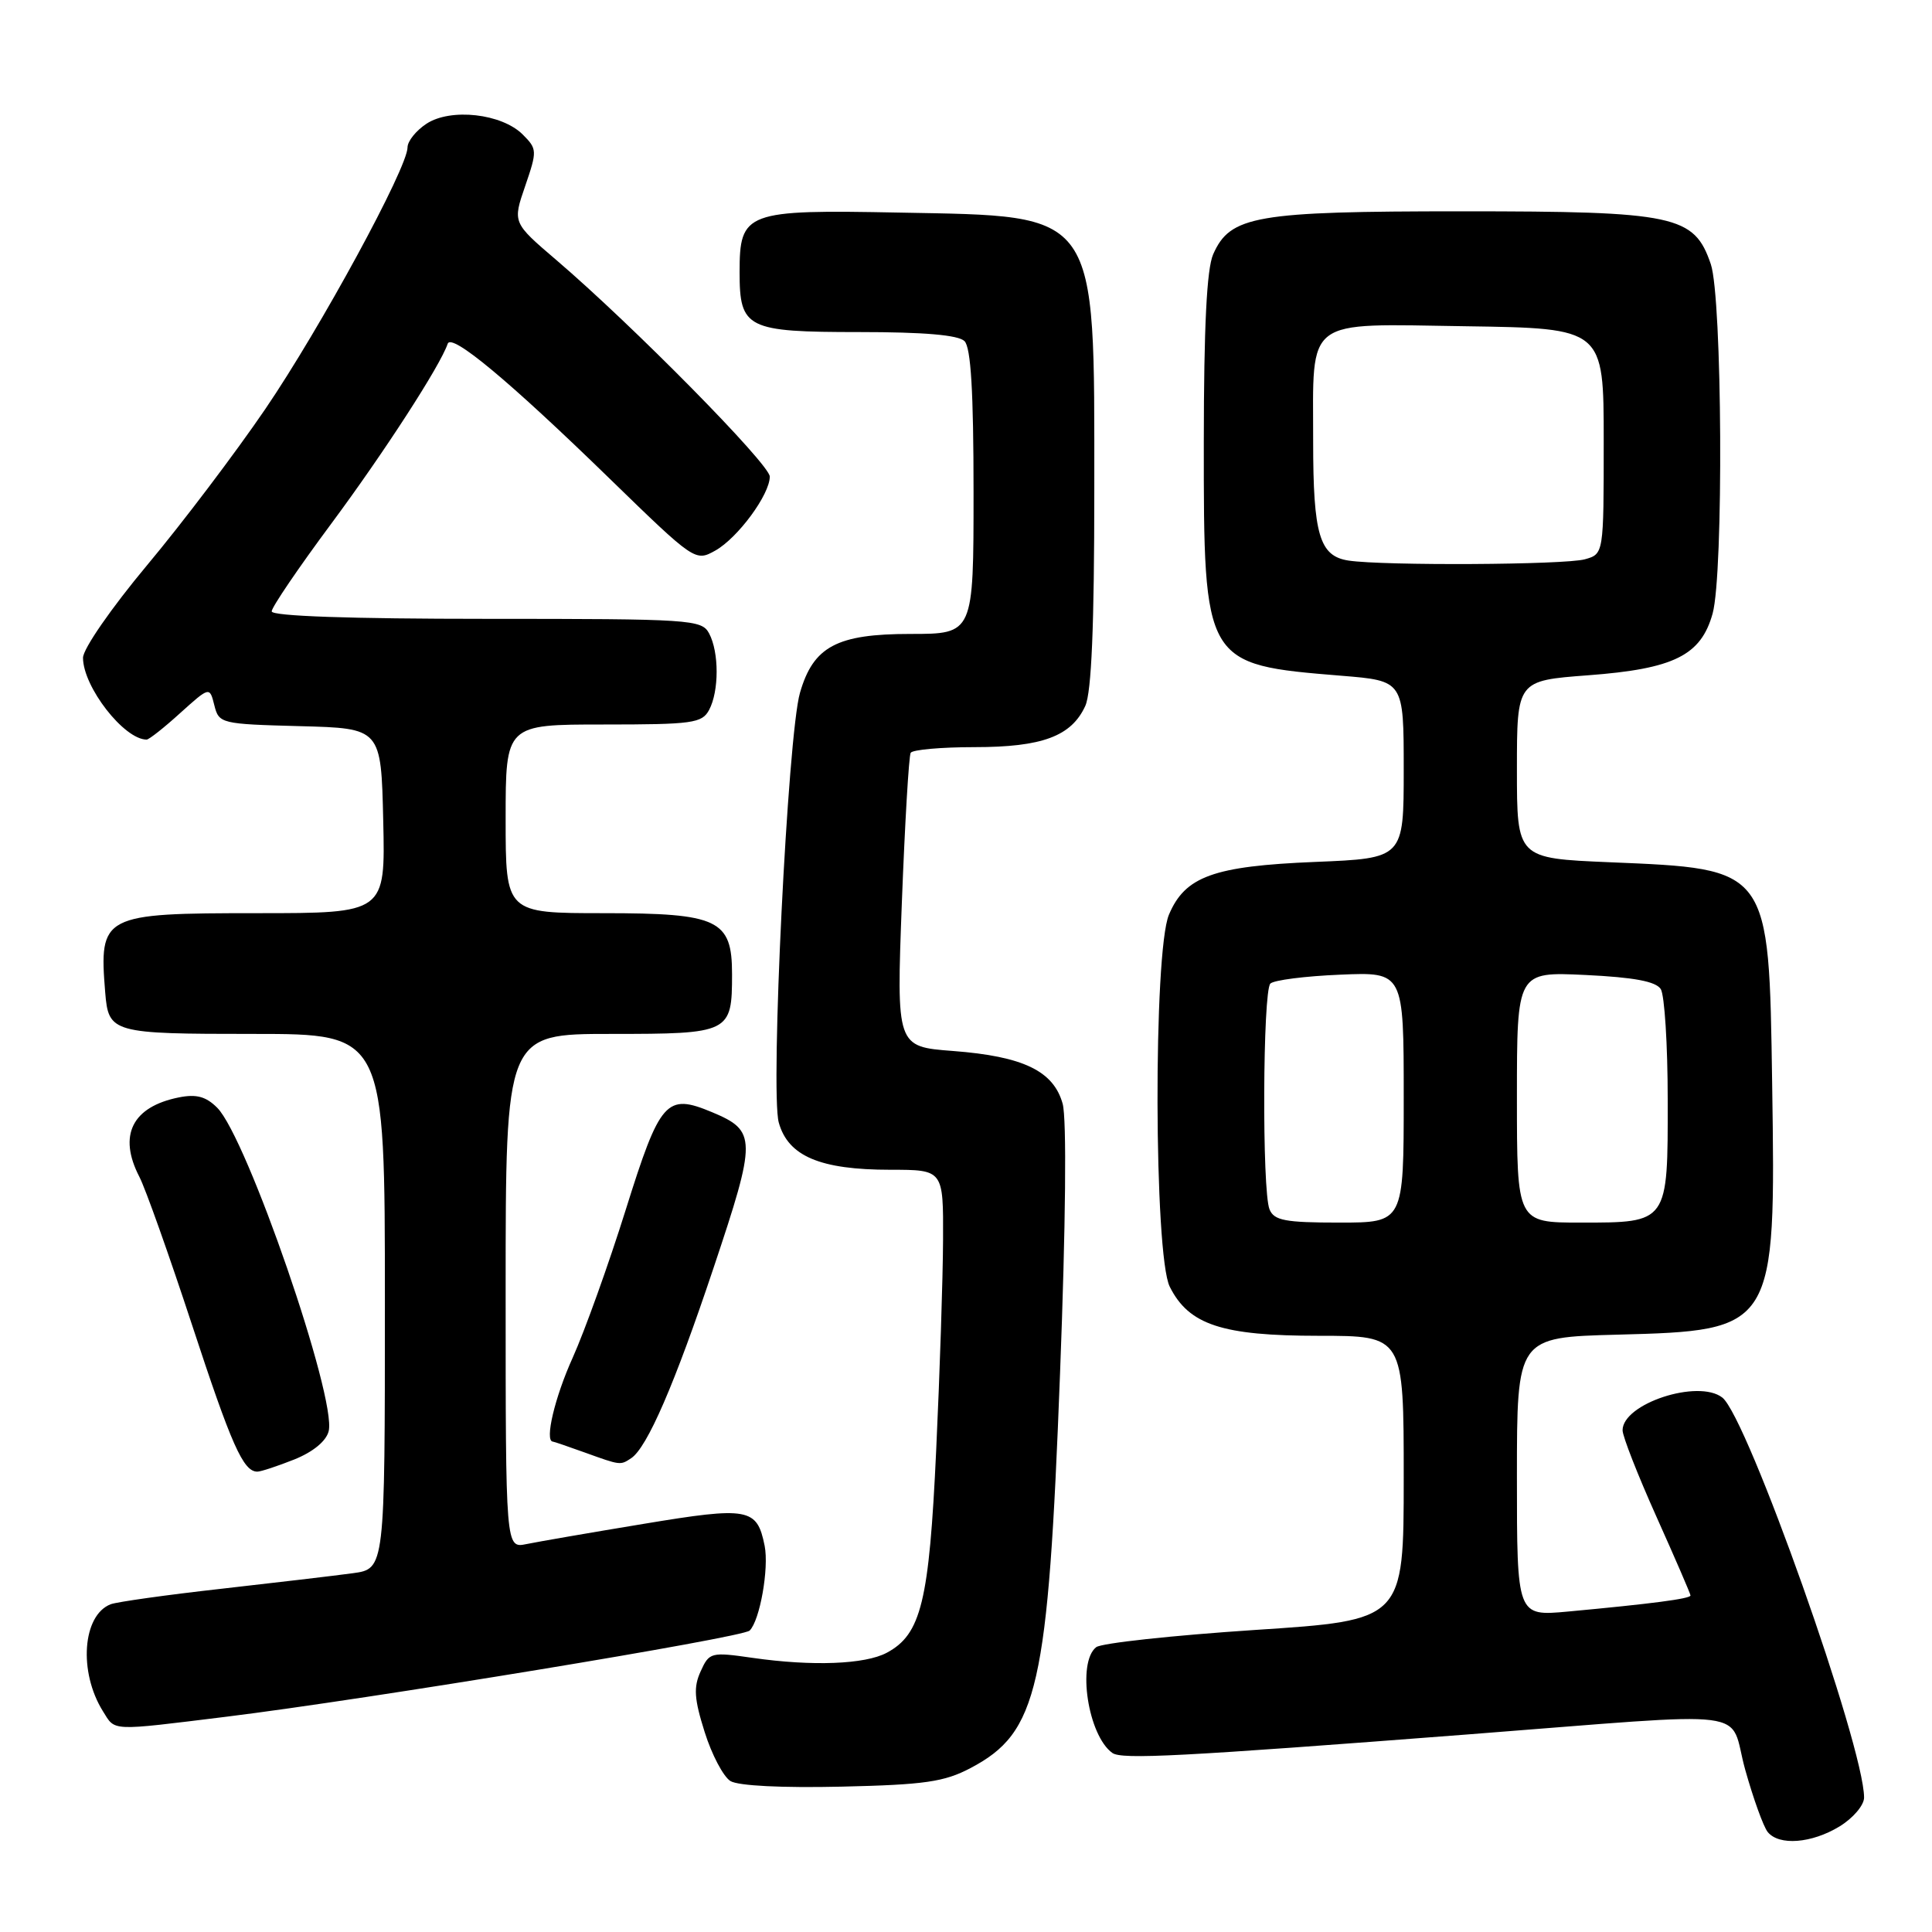 <?xml version="1.0" encoding="UTF-8" standalone="no"?>
<!DOCTYPE svg PUBLIC "-//W3C//DTD SVG 1.1//EN" "http://www.w3.org/Graphics/SVG/1.1/DTD/svg11.dtd" >
<svg xmlns="http://www.w3.org/2000/svg" xmlns:xlink="http://www.w3.org/1999/xlink" version="1.1" viewBox="0 0 256 256">
 <g >
 <path fill="currentColor"
d=" M 243.75 242.01 C 245.54 240.92 247.00 239.20 247.00 238.19 C 247.00 231.42 231.52 187.73 228.21 185.18 C 225.01 182.71 215.00 185.99 215.00 189.52 C 215.00 190.33 217.03 195.49 219.50 201.00 C 221.97 206.51 224.00 211.19 224.00 211.41 C 224.00 211.84 218.76 212.52 207.75 213.54 C 201.00 214.16 201.00 214.16 201.00 195.68 C 201.00 177.20 201.00 177.20 214.30 176.85 C 235.23 176.30 235.31 176.16 234.82 143.59 C 234.39 114.89 234.57 115.14 213.25 114.25 C 201.00 113.73 201.00 113.73 201.00 101.96 C 201.00 90.19 201.00 90.19 210.42 89.48 C 221.80 88.63 225.39 86.85 226.93 81.30 C 228.40 76.01 228.21 39.46 226.69 35.00 C 224.49 28.53 222.00 28.00 193.72 28.00 C 166.35 28.00 163.01 28.58 160.75 33.70 C 159.90 35.64 159.52 43.27 159.51 58.50 C 159.50 88.03 159.51 88.05 177.75 89.54 C 186.00 90.21 186.00 90.21 186.00 101.97 C 186.00 113.73 186.00 113.73 174.25 114.21 C 160.80 114.76 157.03 116.13 154.89 121.20 C 152.81 126.13 152.90 166.31 155.00 170.50 C 157.53 175.55 161.93 177.00 174.75 177.00 C 186.00 177.00 186.00 177.00 186.00 195.84 C 186.00 214.69 186.00 214.69 166.25 215.98 C 155.39 216.70 145.94 217.72 145.25 218.26 C 142.68 220.28 144.17 229.99 147.40 232.28 C 148.65 233.16 156.39 232.76 194.50 229.82 C 233.56 226.81 228.94 226.22 231.25 234.50 C 232.33 238.35 233.67 242.06 234.23 242.75 C 235.73 244.60 240.06 244.26 243.75 242.01 Z  M 128.60 234.28 C 137.56 229.55 138.87 223.77 140.46 182.01 C 141.22 162.20 141.35 148.24 140.81 146.26 C 139.60 141.90 135.58 139.97 126.27 139.26 C 118.78 138.69 118.78 138.69 119.50 119.60 C 119.90 109.09 120.43 100.16 120.67 99.75 C 120.92 99.34 124.71 99.00 129.11 99.00 C 138.10 99.00 141.97 97.56 143.81 93.53 C 144.63 91.71 145.00 82.94 145.00 64.92 C 145.00 27.59 145.76 28.68 119.22 28.17 C 98.78 27.77 98.00 28.06 98.00 36.08 C 98.00 43.53 98.94 44.00 113.87 44.00 C 122.44 44.00 126.99 44.39 127.80 45.20 C 128.65 46.05 129.00 51.91 129.00 65.20 C 129.00 84.00 129.00 84.00 120.63 84.00 C 110.89 84.00 107.77 85.66 106.00 91.80 C 104.38 97.38 102.05 144.60 103.19 148.74 C 104.43 153.20 108.66 155.00 117.97 155.00 C 125.00 155.00 125.00 155.00 124.96 164.25 C 124.94 169.34 124.53 181.89 124.05 192.15 C 123.12 212.24 122.06 216.56 117.50 219.00 C 114.62 220.54 107.65 220.81 99.76 219.68 C 94.20 218.88 93.98 218.94 92.84 221.46 C 91.88 223.56 91.98 225.10 93.37 229.50 C 94.31 232.50 95.85 235.42 96.79 236.00 C 97.82 236.63 103.64 236.92 111.50 236.74 C 122.53 236.49 125.12 236.11 128.60 234.28 Z  M 30.03 227.47 C 48.68 225.17 98.38 216.99 99.33 216.06 C 100.69 214.72 101.91 207.82 101.32 204.83 C 100.31 199.81 99.21 199.61 85.28 201.92 C 78.25 203.08 71.26 204.29 69.75 204.60 C 67.00 205.16 67.00 205.16 67.00 171.08 C 67.00 137.00 67.00 137.00 80.96 137.00 C 96.74 137.00 97.00 136.87 97.00 129.07 C 97.00 121.86 95.19 121.00 80.00 121.00 C 67.00 121.00 67.00 121.00 67.00 108.50 C 67.00 96.00 67.00 96.00 79.96 96.00 C 91.76 96.00 93.02 95.83 93.96 94.07 C 95.29 91.58 95.29 86.42 93.96 83.93 C 92.98 82.09 91.58 82.00 64.46 82.00 C 46.42 82.00 36.00 81.64 36.00 81.01 C 36.00 80.47 39.53 75.27 43.85 69.45 C 50.86 60.01 58.35 48.44 59.32 45.55 C 59.81 44.09 67.46 50.46 80.81 63.45 C 92.06 74.39 92.14 74.43 94.79 72.95 C 97.77 71.27 102.00 65.53 102.00 63.15 C 102.00 61.53 83.78 43.05 73.71 34.45 C 67.92 29.50 67.92 29.50 69.59 24.65 C 71.19 19.98 71.18 19.74 69.27 17.83 C 66.50 15.05 59.73 14.29 56.52 16.39 C 55.13 17.30 54.00 18.71 54.00 19.53 C 54.00 22.24 42.46 43.47 35.16 54.19 C 31.21 59.99 24.16 69.31 19.49 74.89 C 14.74 80.58 11.00 85.98 11.00 87.16 C 11.00 91.00 16.44 98.00 19.43 98.00 C 19.74 98.00 21.75 96.42 23.88 94.48 C 27.78 90.97 27.78 90.97 28.40 93.45 C 29.01 95.88 29.26 95.94 39.76 96.22 C 50.50 96.50 50.50 96.50 50.78 108.75 C 51.06 121.00 51.06 121.00 34.10 121.00 C 13.56 121.00 13.11 121.23 13.94 131.50 C 14.38 136.88 14.82 137.00 33.62 137.00 C 51.00 137.00 51.00 137.00 51.00 172.44 C 51.00 207.88 51.00 207.88 46.75 208.46 C 44.41 208.78 36.57 209.70 29.33 210.52 C 22.09 211.33 15.49 212.26 14.67 212.57 C 10.93 214.01 10.38 221.53 13.64 226.75 C 15.31 229.42 14.43 229.39 30.03 227.47 Z  M 38.99 193.39 C 41.48 192.39 43.22 190.96 43.55 189.64 C 44.64 185.28 32.72 150.72 28.78 146.78 C 27.29 145.29 26.02 144.95 23.71 145.41 C 17.51 146.65 15.62 150.44 18.47 155.94 C 19.28 157.50 22.40 166.29 25.42 175.48 C 30.68 191.51 32.23 195.00 34.10 195.00 C 34.57 195.00 36.77 194.27 38.99 193.39 Z  M 83.62 193.23 C 85.75 191.83 89.40 183.41 94.55 168.00 C 100.28 150.88 100.27 149.85 94.35 147.37 C 88.29 144.84 87.47 145.76 82.91 160.31 C 80.64 167.56 77.47 176.37 75.89 179.89 C 73.51 185.14 72.14 190.95 73.25 191.02 C 73.39 191.02 75.30 191.68 77.50 192.47 C 82.24 194.18 82.19 194.17 83.62 193.23 Z  M 168.22 160.25 C 167.21 157.80 167.32 131.35 168.33 130.33 C 168.79 129.87 172.95 129.34 177.58 129.15 C 186.00 128.79 186.00 128.79 186.00 145.40 C 186.00 162.00 186.00 162.00 177.47 162.00 C 170.28 162.00 168.82 161.72 168.22 160.25 Z  M 201.00 145.38 C 201.00 128.76 201.00 128.76 210.07 129.19 C 216.51 129.50 219.41 130.04 220.06 131.06 C 220.56 131.85 220.98 138.43 220.98 145.68 C 221.00 162.11 221.08 162.00 209.43 162.00 C 201.00 162.00 201.00 162.00 201.00 145.38 Z  M 178.70 74.28 C 174.84 73.70 174.00 70.87 174.00 58.50 C 174.00 41.89 172.66 42.91 194.23 43.23 C 212.50 43.50 212.50 43.50 212.50 58.45 C 212.50 73.41 212.50 73.41 210.00 74.11 C 207.33 74.85 183.37 74.98 178.70 74.28 Z "/>
</g>
</svg>